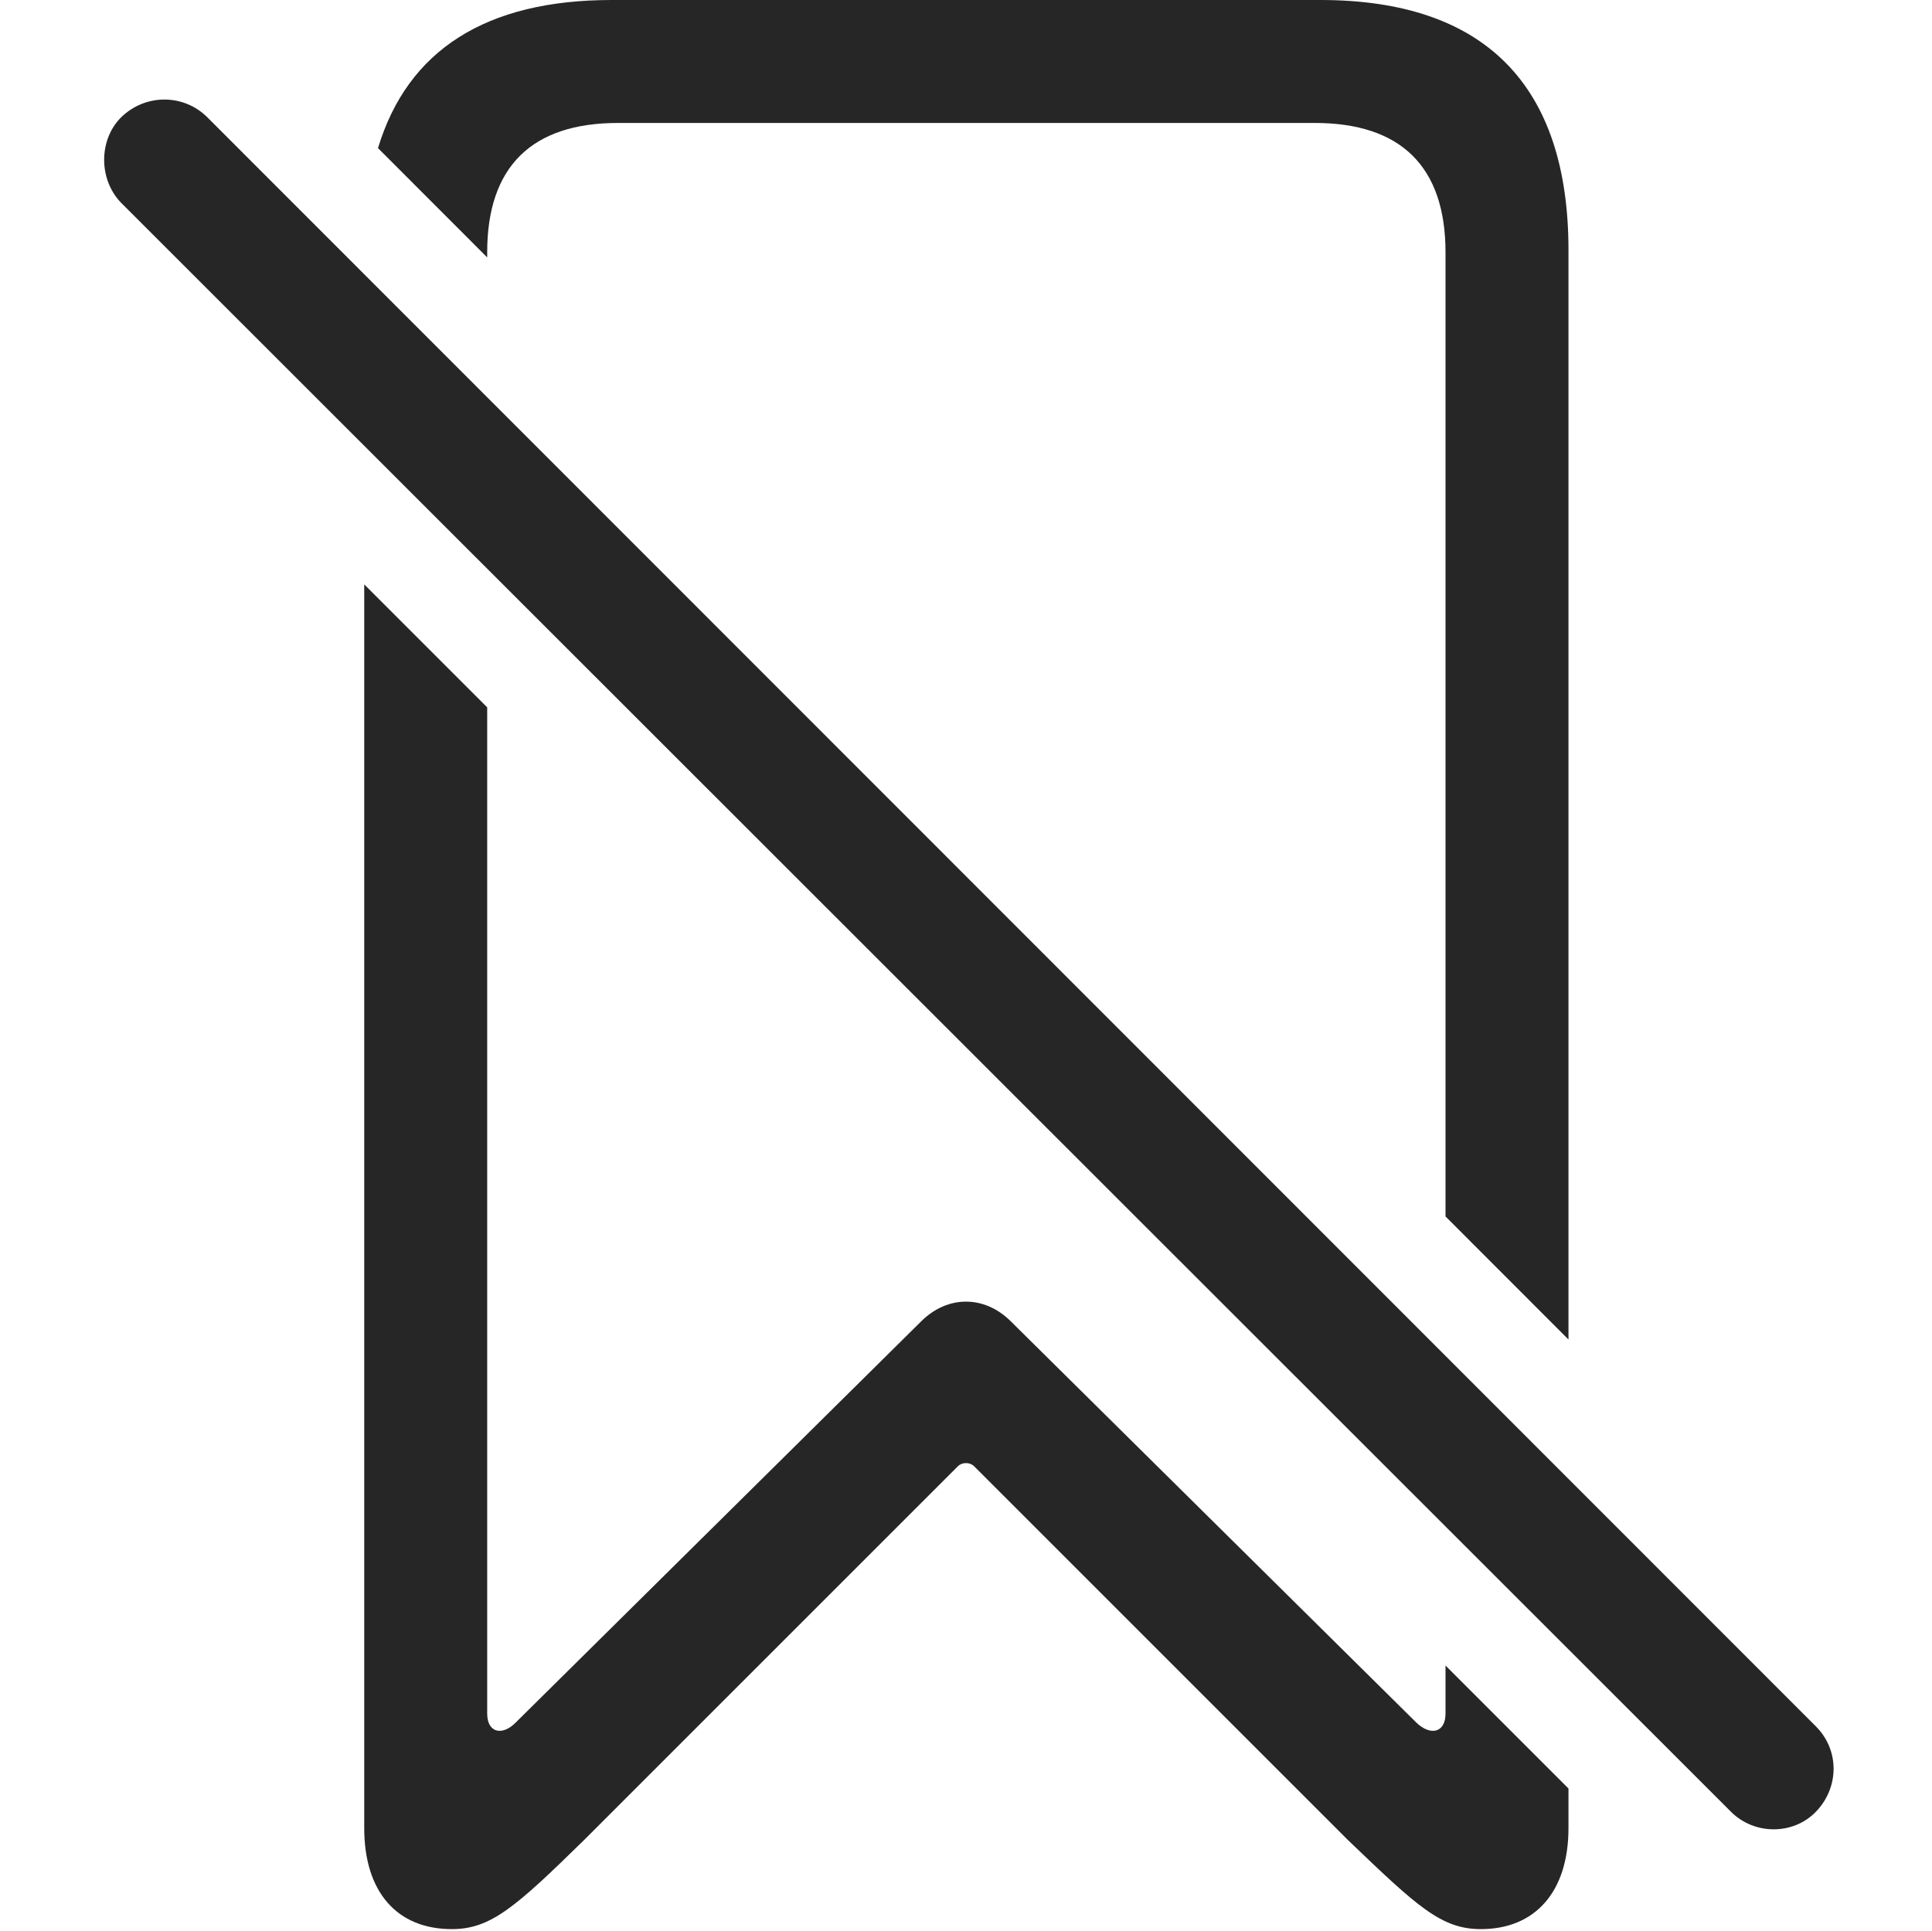 <?xml version="1.0" encoding="UTF-8"?>
<!--Generator: Apple Native CoreSVG 326-->
<!DOCTYPE svg
PUBLIC "-//W3C//DTD SVG 1.1//EN"
       "http://www.w3.org/Graphics/SVG/1.1/DTD/svg11.dtd">
<svg version="1.1" xmlns="http://www.w3.org/2000/svg" xmlns:xlink="http://www.w3.org/1999/xlink" viewBox="0 0 683.438 683.25">
 <g>
  <rect height="683.25" opacity="0" width="683.438" x="0" y="0"/>
  <path d="M172.344 250.25L172.344 606.25C172.344 613 177.594 614.25 182.344 609.5L326.094 467.25C335.344 458.25 348.094 458.25 357.344 467.25L501.094 609.5C506.094 614.25 511.344 613 511.344 606.25L511.344 589.25L554.844 632.75L554.844 646.75C554.844 669.25 543.094 682.5 523.844 682.5C509.844 682.5 501.344 674.5 476.844 651L344.594 518.75C343.094 517.25 340.344 517.25 338.844 518.75L206.594 651C182.344 674.75 173.594 682.5 159.844 682.5C140.344 682.5 128.844 669.25 128.844 646.75L128.844 206.75ZM554.844 88.5L554.844 473.901L511.344 430.363L511.344 89.25C511.344 59 495.594 43.5 465.094 43.5L218.594 43.5C188.094 43.5 172.344 59 172.344 89.25L172.344 91.065L133.716 52.404C144.192 17.671 172.021 0 216.344 0L467.094 0C525.094 0 554.844 30 554.844 88.5Z" fill="black" fill-opacity="0.85"/>
  <path d="M612.344 641C620.594 649.25 634.344 649.25 642.344 641C650.594 632.5 650.844 619.25 642.344 610.75L73.344 41.5C65.094 33.25 51.594 33 42.844 41.5C34.844 49.5 34.844 63.5 42.844 71.75Z" fill="black" fill-opacity="0.85"/>
 </g>
</svg>
